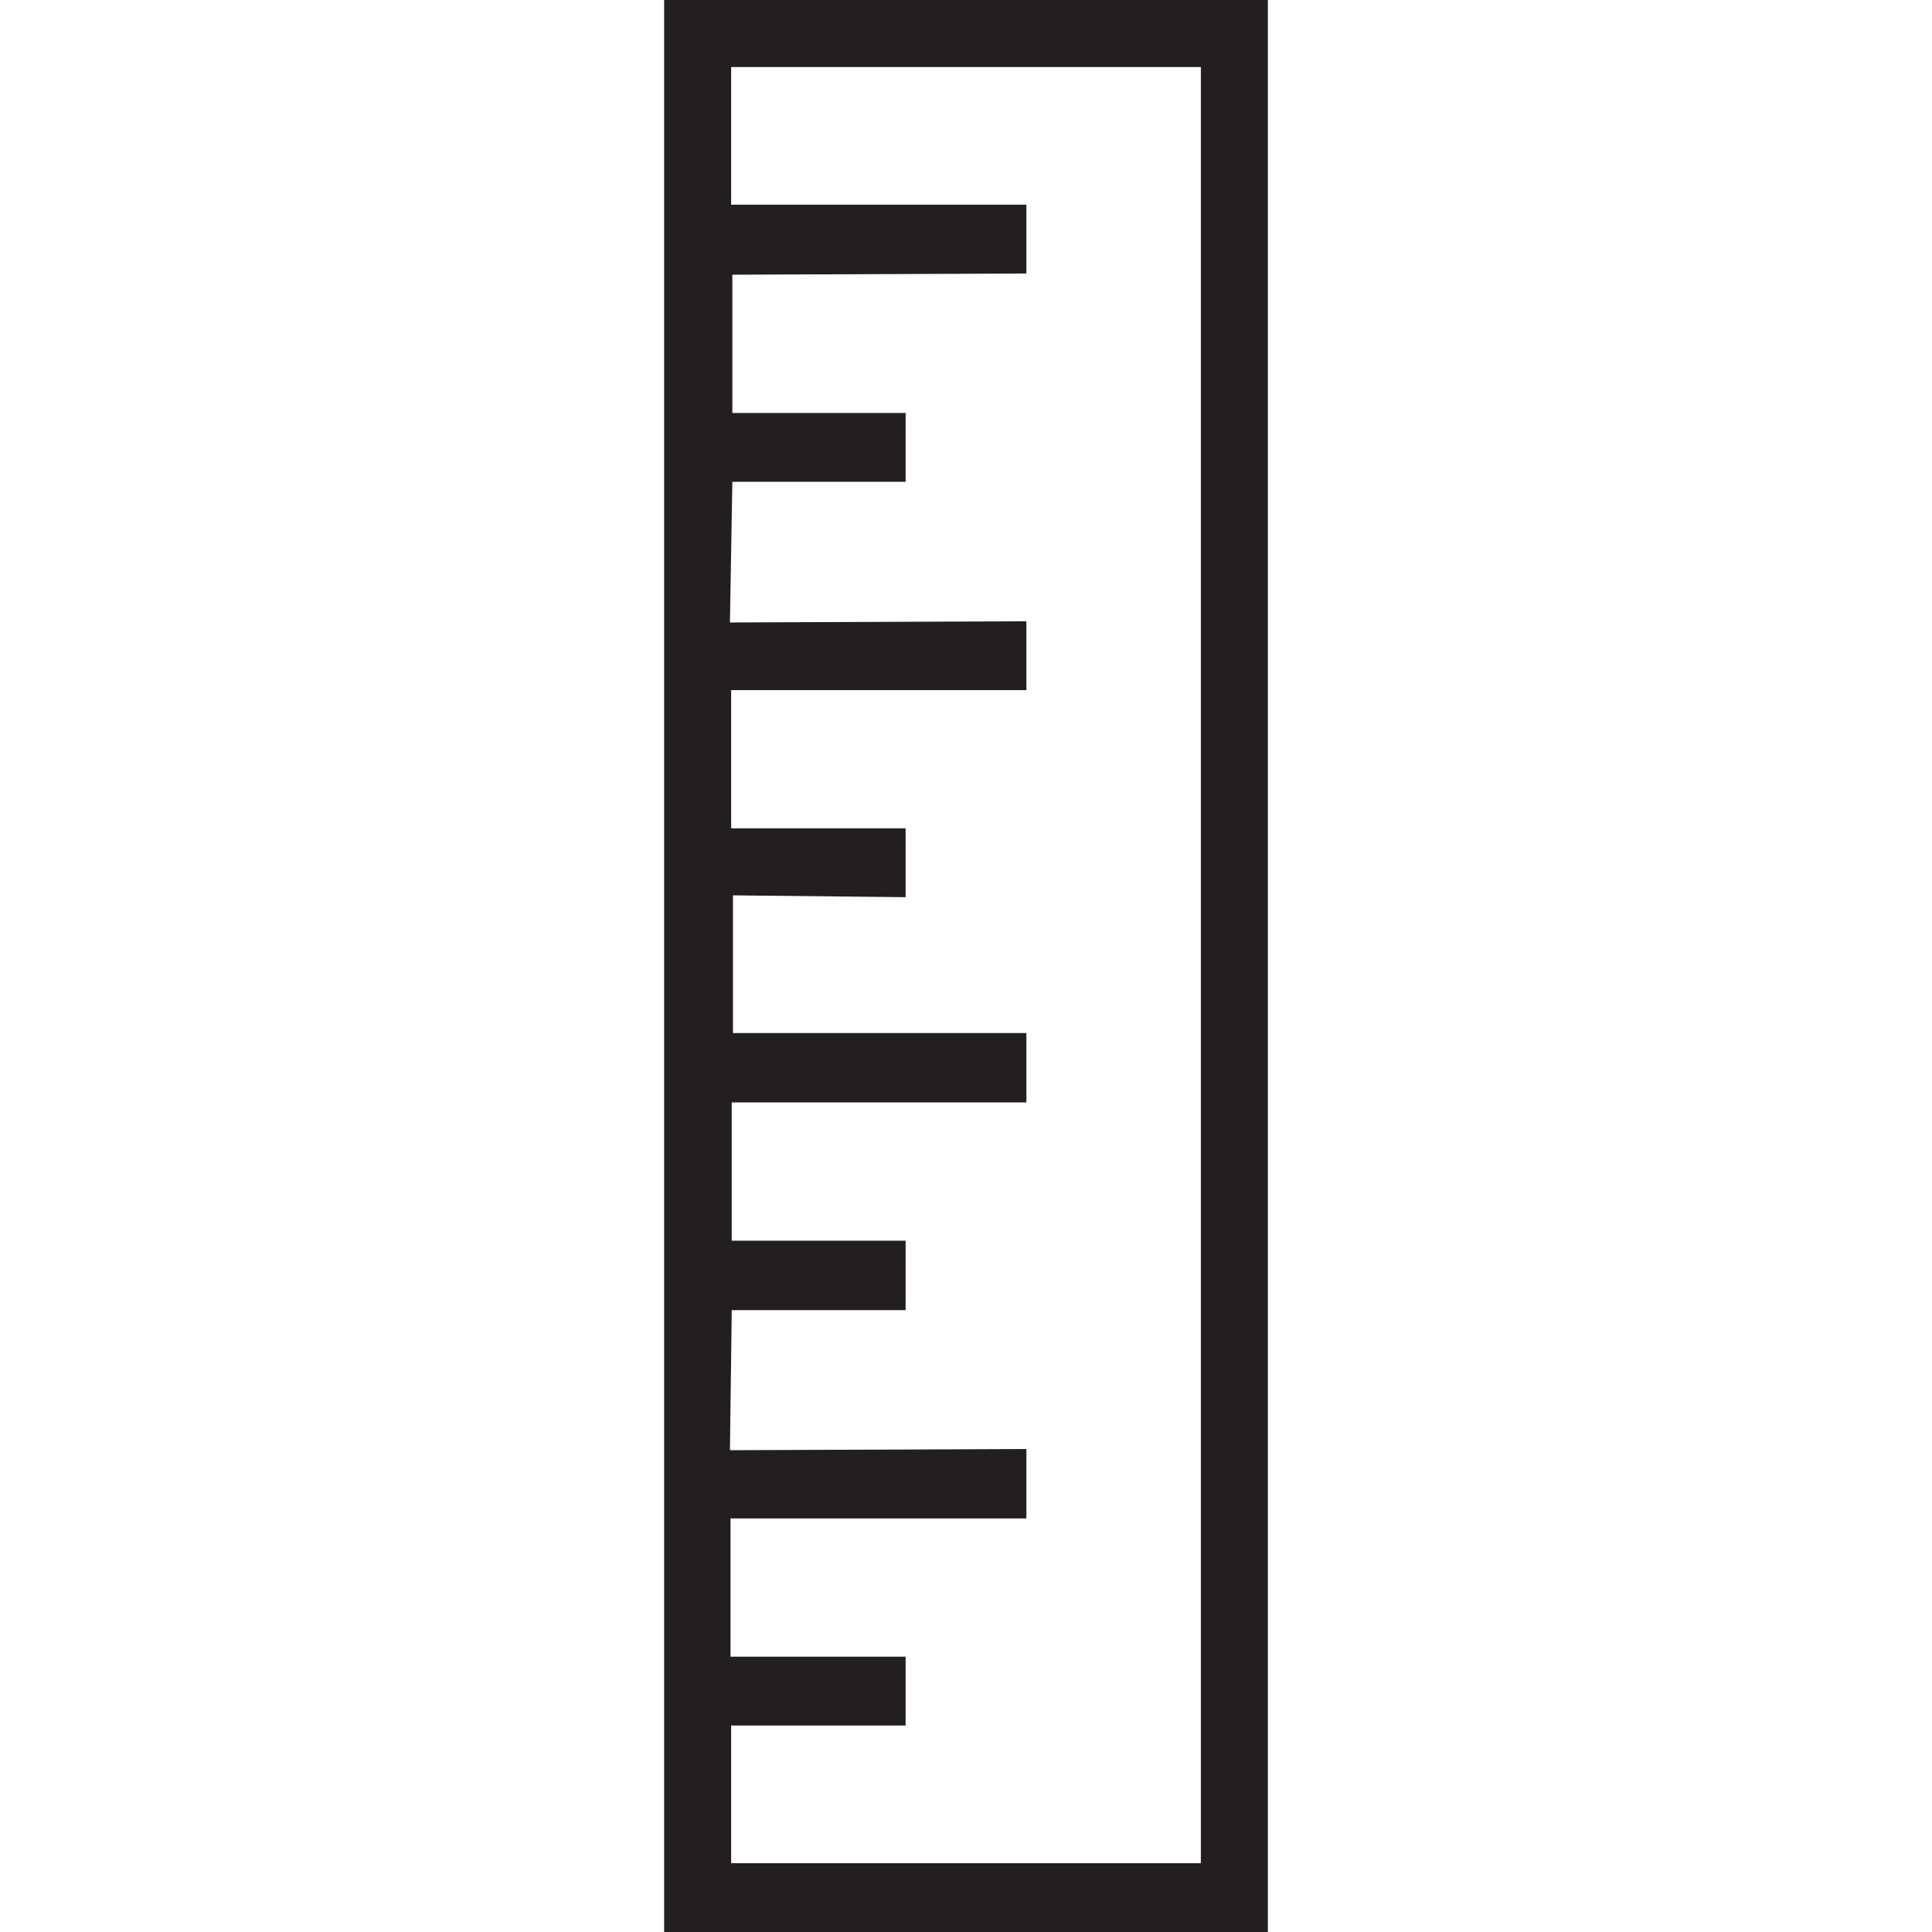 <?xml version="1.0" encoding="utf-8"?>
<!-- Generator: Adobe Illustrator 23.1.1, SVG Export Plug-In . SVG Version: 6.00 Build 0)  -->
<svg version="1.1" id="Layer_1" xmlns="http://www.w3.org/2000/svg" xmlns:xlink="http://www.w3.org/1999/xlink" x="0px" y="0px"
	 viewBox="0 0 32 32" style="enable-background:new 0 0 32 32;" xml:space="preserve">
<style type="text/css">
	.st0{fill:#231F20;}
	.st1{fill-rule:evenodd;clip-rule:evenodd;fill:#231F20;}
	.st2{fill:#121212;}
	.st3{fill:#2397D3;}
	.st4{fill:#6E6BB0;}
	.st5{fill:#E91D25;}
	.st6{fill:#221F1F;}
	.st7{fill:#253C7F;}
	.st8{fill:#159AD6;}
	.st9{fill:#252E64;}
	.st10{fill-rule:evenodd;clip-rule:evenodd;fill:#122E34;}
	.st11{fill-rule:evenodd;clip-rule:evenodd;fill:#E2626F;}
	.st12{fill-rule:evenodd;clip-rule:evenodd;fill:#EA9C3D;}
	.st13{fill-rule:evenodd;clip-rule:evenodd;fill:#23AF94;}
	.st14{fill:#FFFFFF;}
	.st15{fill:#D41774;}
	.st16{fill:#0279BD;}
	.st17{fill-rule:evenodd;clip-rule:evenodd;fill:#222160;}
	.st18{fill-rule:evenodd;clip-rule:evenodd;fill:#FFFFFF;}
	.st19{fill-rule:evenodd;clip-rule:evenodd;fill:#EC1E24;}
	.st20{fill:#EB8023;}
	.st21{fill:#3A3A3A;}
	.st22{fill:#2A3685;}
	.st23{fill:#FDBD10;}
	.st24{fill:#256FB7;}
	.st25{fill-rule:evenodd;clip-rule:evenodd;fill:#6C706A;}
	.st26{fill-rule:evenodd;clip-rule:evenodd;fill:#63BB46;}
	.st27{fill:#0C89C7;}
	.st28{fill:#E11F26;}
	.st29{fill:url(#path6338_3_);}
	.st30{fill:url(#path6349_3_);}
	.st31{fill:url(#path6360_3_);}
	.st32{fill:url(#path6371_3_);}
	.st33{fill:url(#path6384_3_);}
	.st34{clip-path:url(#SVGID_4_);}
	.st35{fill-rule:evenodd;clip-rule:evenodd;fill:#F69C34;}
	.st36{fill-rule:evenodd;clip-rule:evenodd;fill:#333E47;}
	.st37{clip-path:url(#SVGID_6_);}
	.st38{fill-rule:evenodd;clip-rule:evenodd;fill:url(#Fill-1_4_);}
	.st39{fill:#2C6FB6;}
	.st40{fill:#5F6369;}
	.st41{fill:#547DBE;}
	.st42{fill:#34A751;}
	.st43{fill:#F8BB15;}
	.st44{fill:#E94435;}
	.st45{fill:#201D1C;}
	.st46{fill:#ED7723;}
	.st47{fill:url(#path6338_4_);}
	.st48{fill:url(#path6349_4_);}
	.st49{fill:url(#path6360_4_);}
	.st50{fill:url(#path6371_4_);}
	.st51{fill:url(#path6384_4_);}
	.st52{fill-rule:evenodd;clip-rule:evenodd;fill:url(#Fill-1_5_);}
	.st53{fill:#040404;}
	.st54{fill:#DB1E35;}
	.st55{fill:#DB1E34;}
	.st56{fill:#030404;}
	.st57{fill:#DB1E3C;}
	.st58{fill:#DB1E3B;}
	.st59{fill:#E23259;}
	.st60{fill:none;}
	.st61{fill-rule:evenodd;clip-rule:evenodd;fill:#009345;}
	.st62{fill:#1D1D1B;}
	.st63{fill:#E20D17;}
	.st64{fill:#EA610A;}
	.st65{fill:#F59E00;}
	.st66{fill:url(#path6338_5_);}
	.st67{fill:url(#path6349_5_);}
	.st68{fill:url(#path6360_5_);}
	.st69{fill:url(#path6371_5_);}
	.st70{fill:url(#path6384_5_);}
	.st71{clip-path:url(#SVGID_12_);}
	.st72{fill-rule:evenodd;clip-rule:evenodd;fill:url(#Fill-1_6_);}
	.st73{fill:#0D4269;}
	.st74{fill:#3078BC;}
</style>
<path class="st0" d="M11,0v32l10,0l0-32L11,0z M12.11,30.86l0-2.28L15,28.58v-1.14l-2.9,0v-2.29H17V24l-4.91,0.02l0.03-2.32l2.88,0
	v-1.15l-2.88,0v-2.29L17,18.26v-1.15l-4.86,0v-2.28L15,14.86v-1.14l-2.89,0v-2.29H17v-1.14l-4.91,0.02l0.04-2.33H15V6.84l-2.87,0
	l0-2.29L17,4.53V3.39h-4.89l0-2.28h7.78l0,29.75L12.11,30.86z"/>
</svg>
